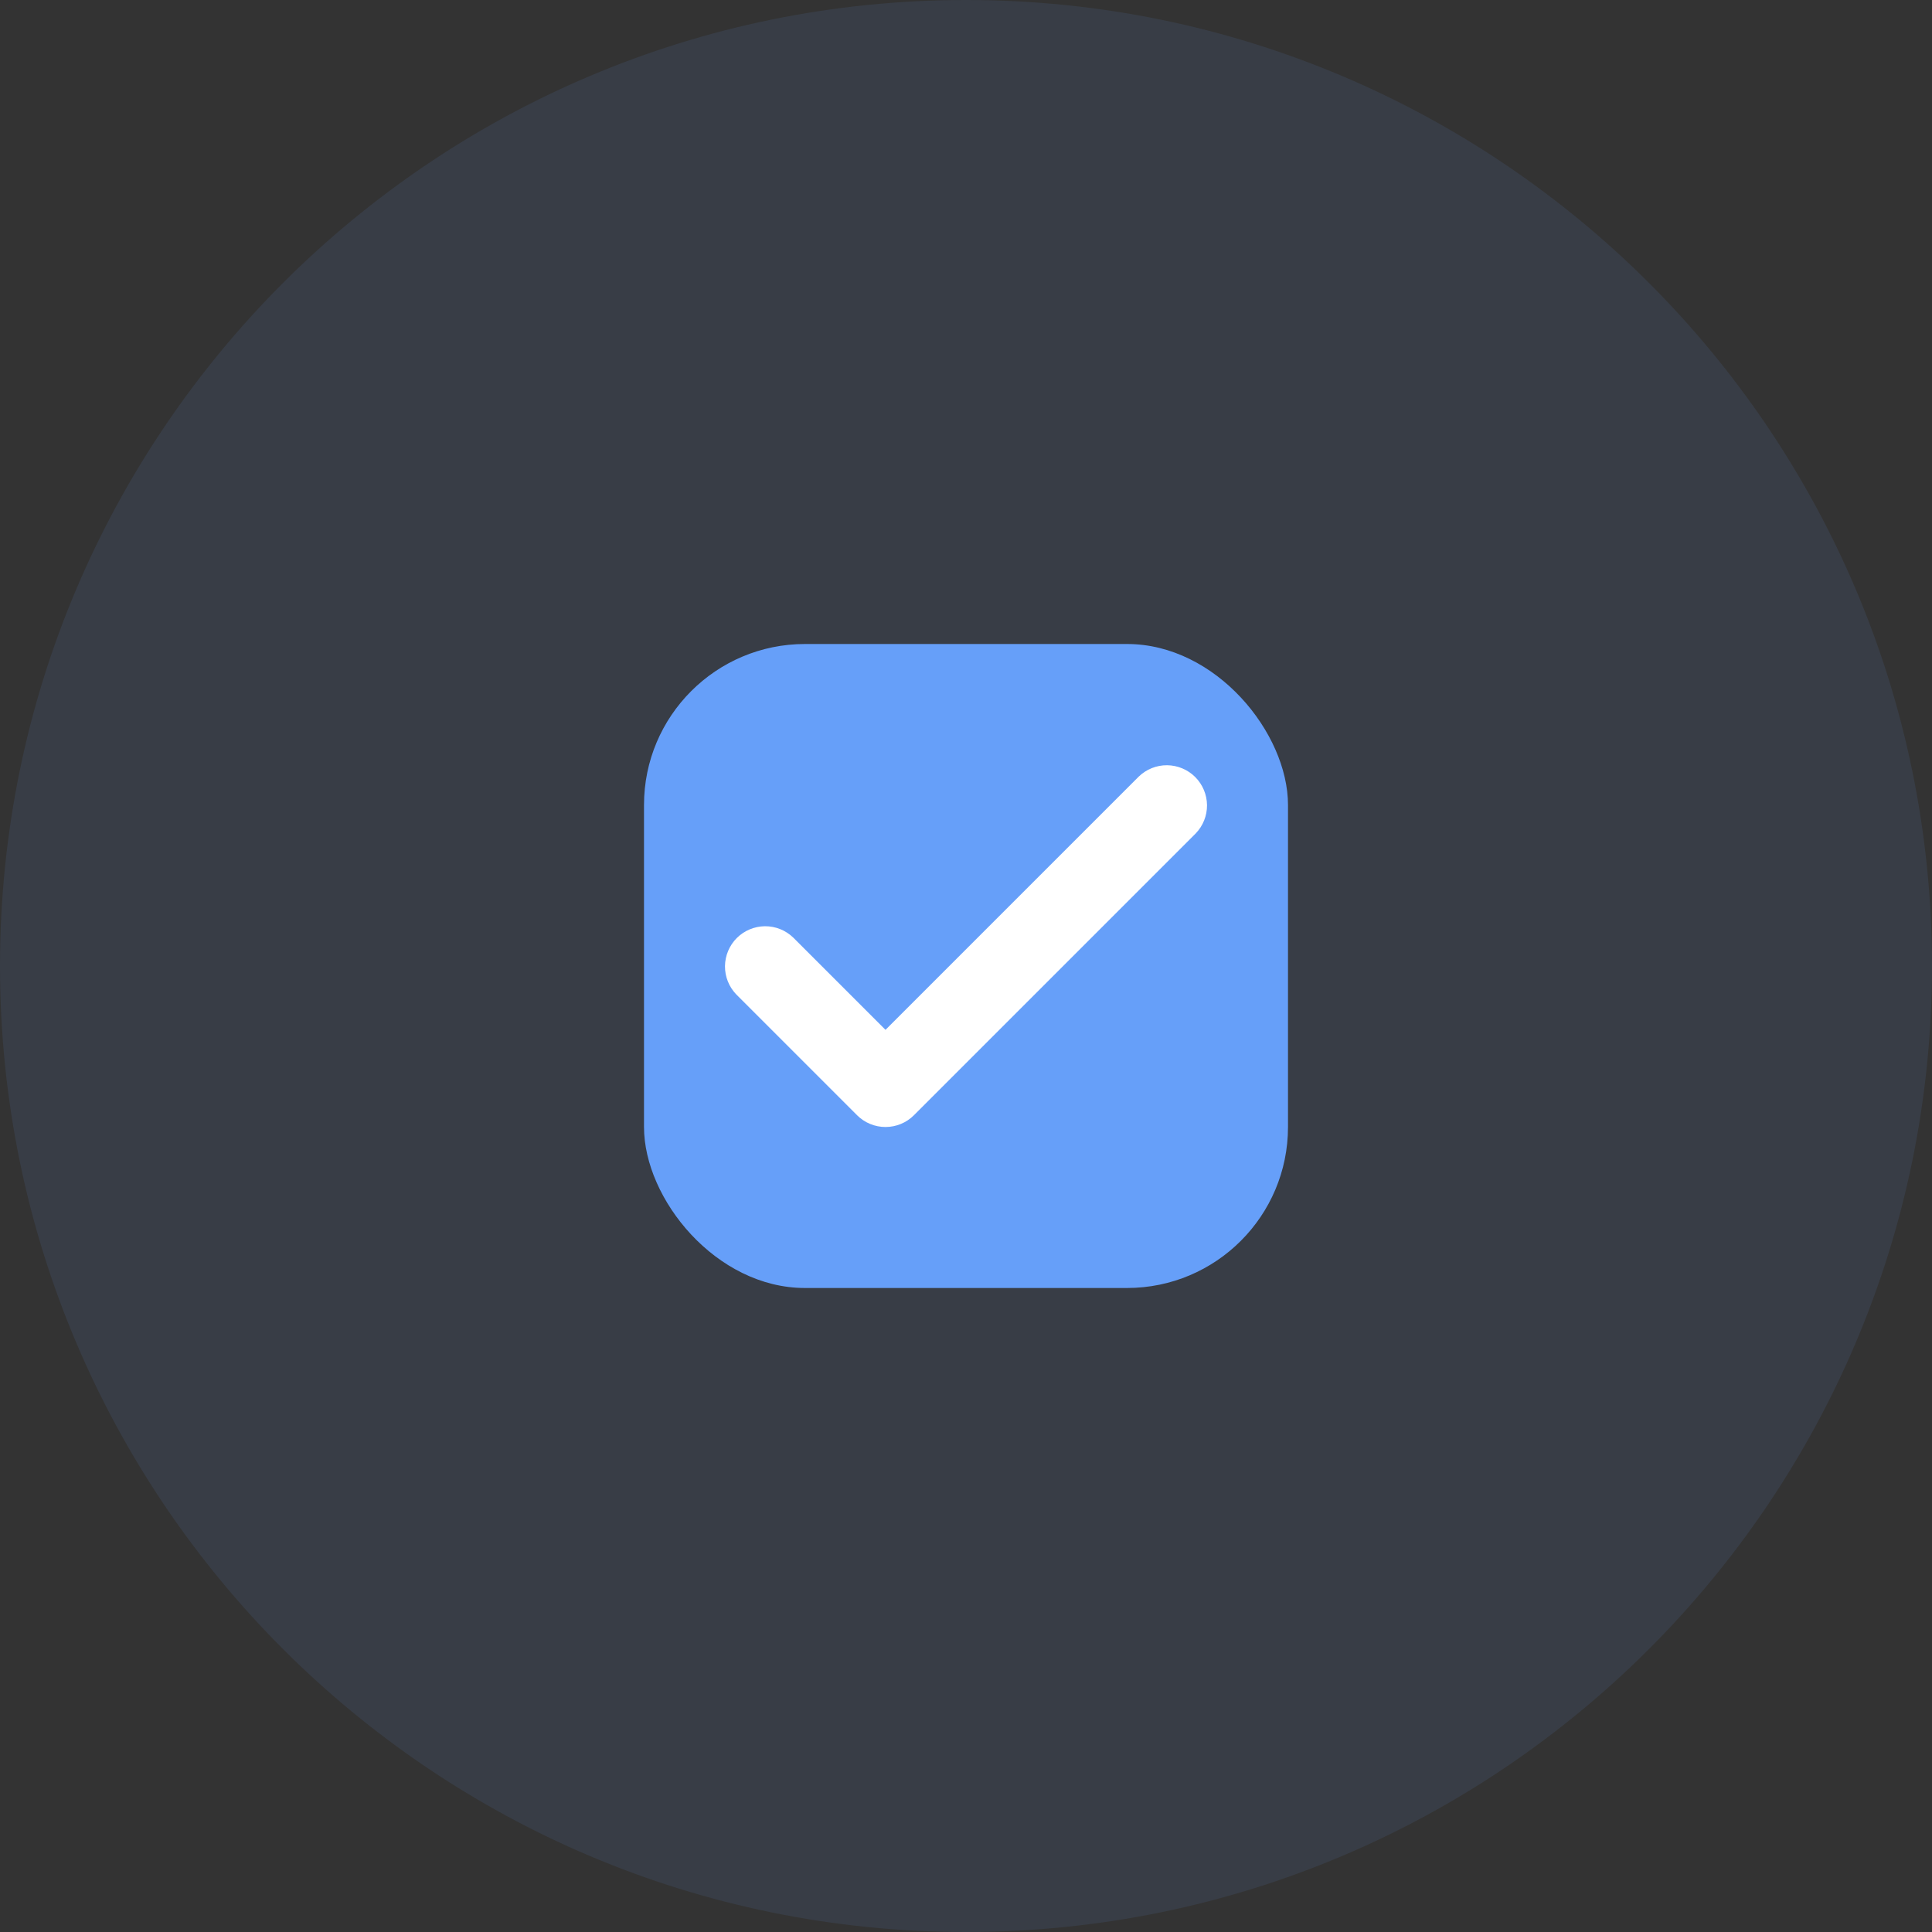 <svg width="48" height="48" viewBox="0 0 48 48" fill="none" xmlns="http://www.w3.org/2000/svg">
<rect x="0" y="0" width="48" height="48" fill="#333333" stroke="none"/>
<path opacity="0.1" d="M24 0C10.748 0 0 10.748 0 24C0 37.252 10.748 48 24 48C37.252 48 48 37.252 48 24C48 10.748 37.252 0 24 0Z" fill="#669FF9"/>
<rect x="16" y="16" width="16" height="16" rx="4" fill="#669FF9"/>
<path d="M28.293 19.293L22 25.586L19.707 23.293C19.518 23.111 19.266 23.01 19.004 23.012C18.741 23.015 18.491 23.12 18.305 23.305C18.12 23.491 18.015 23.741 18.012 24.004C18.01 24.266 18.111 24.518 18.293 24.707L21.293 27.707C21.481 27.895 21.735 28 22 28C22.265 28 22.52 27.895 22.707 27.707L29.707 20.707C29.889 20.518 29.99 20.266 29.988 20.004C29.985 19.741 29.88 19.491 29.695 19.305C29.509 19.12 29.259 19.015 28.996 19.012C28.734 19.01 28.482 19.111 28.293 19.293Z" fill="white"/>
</svg>
